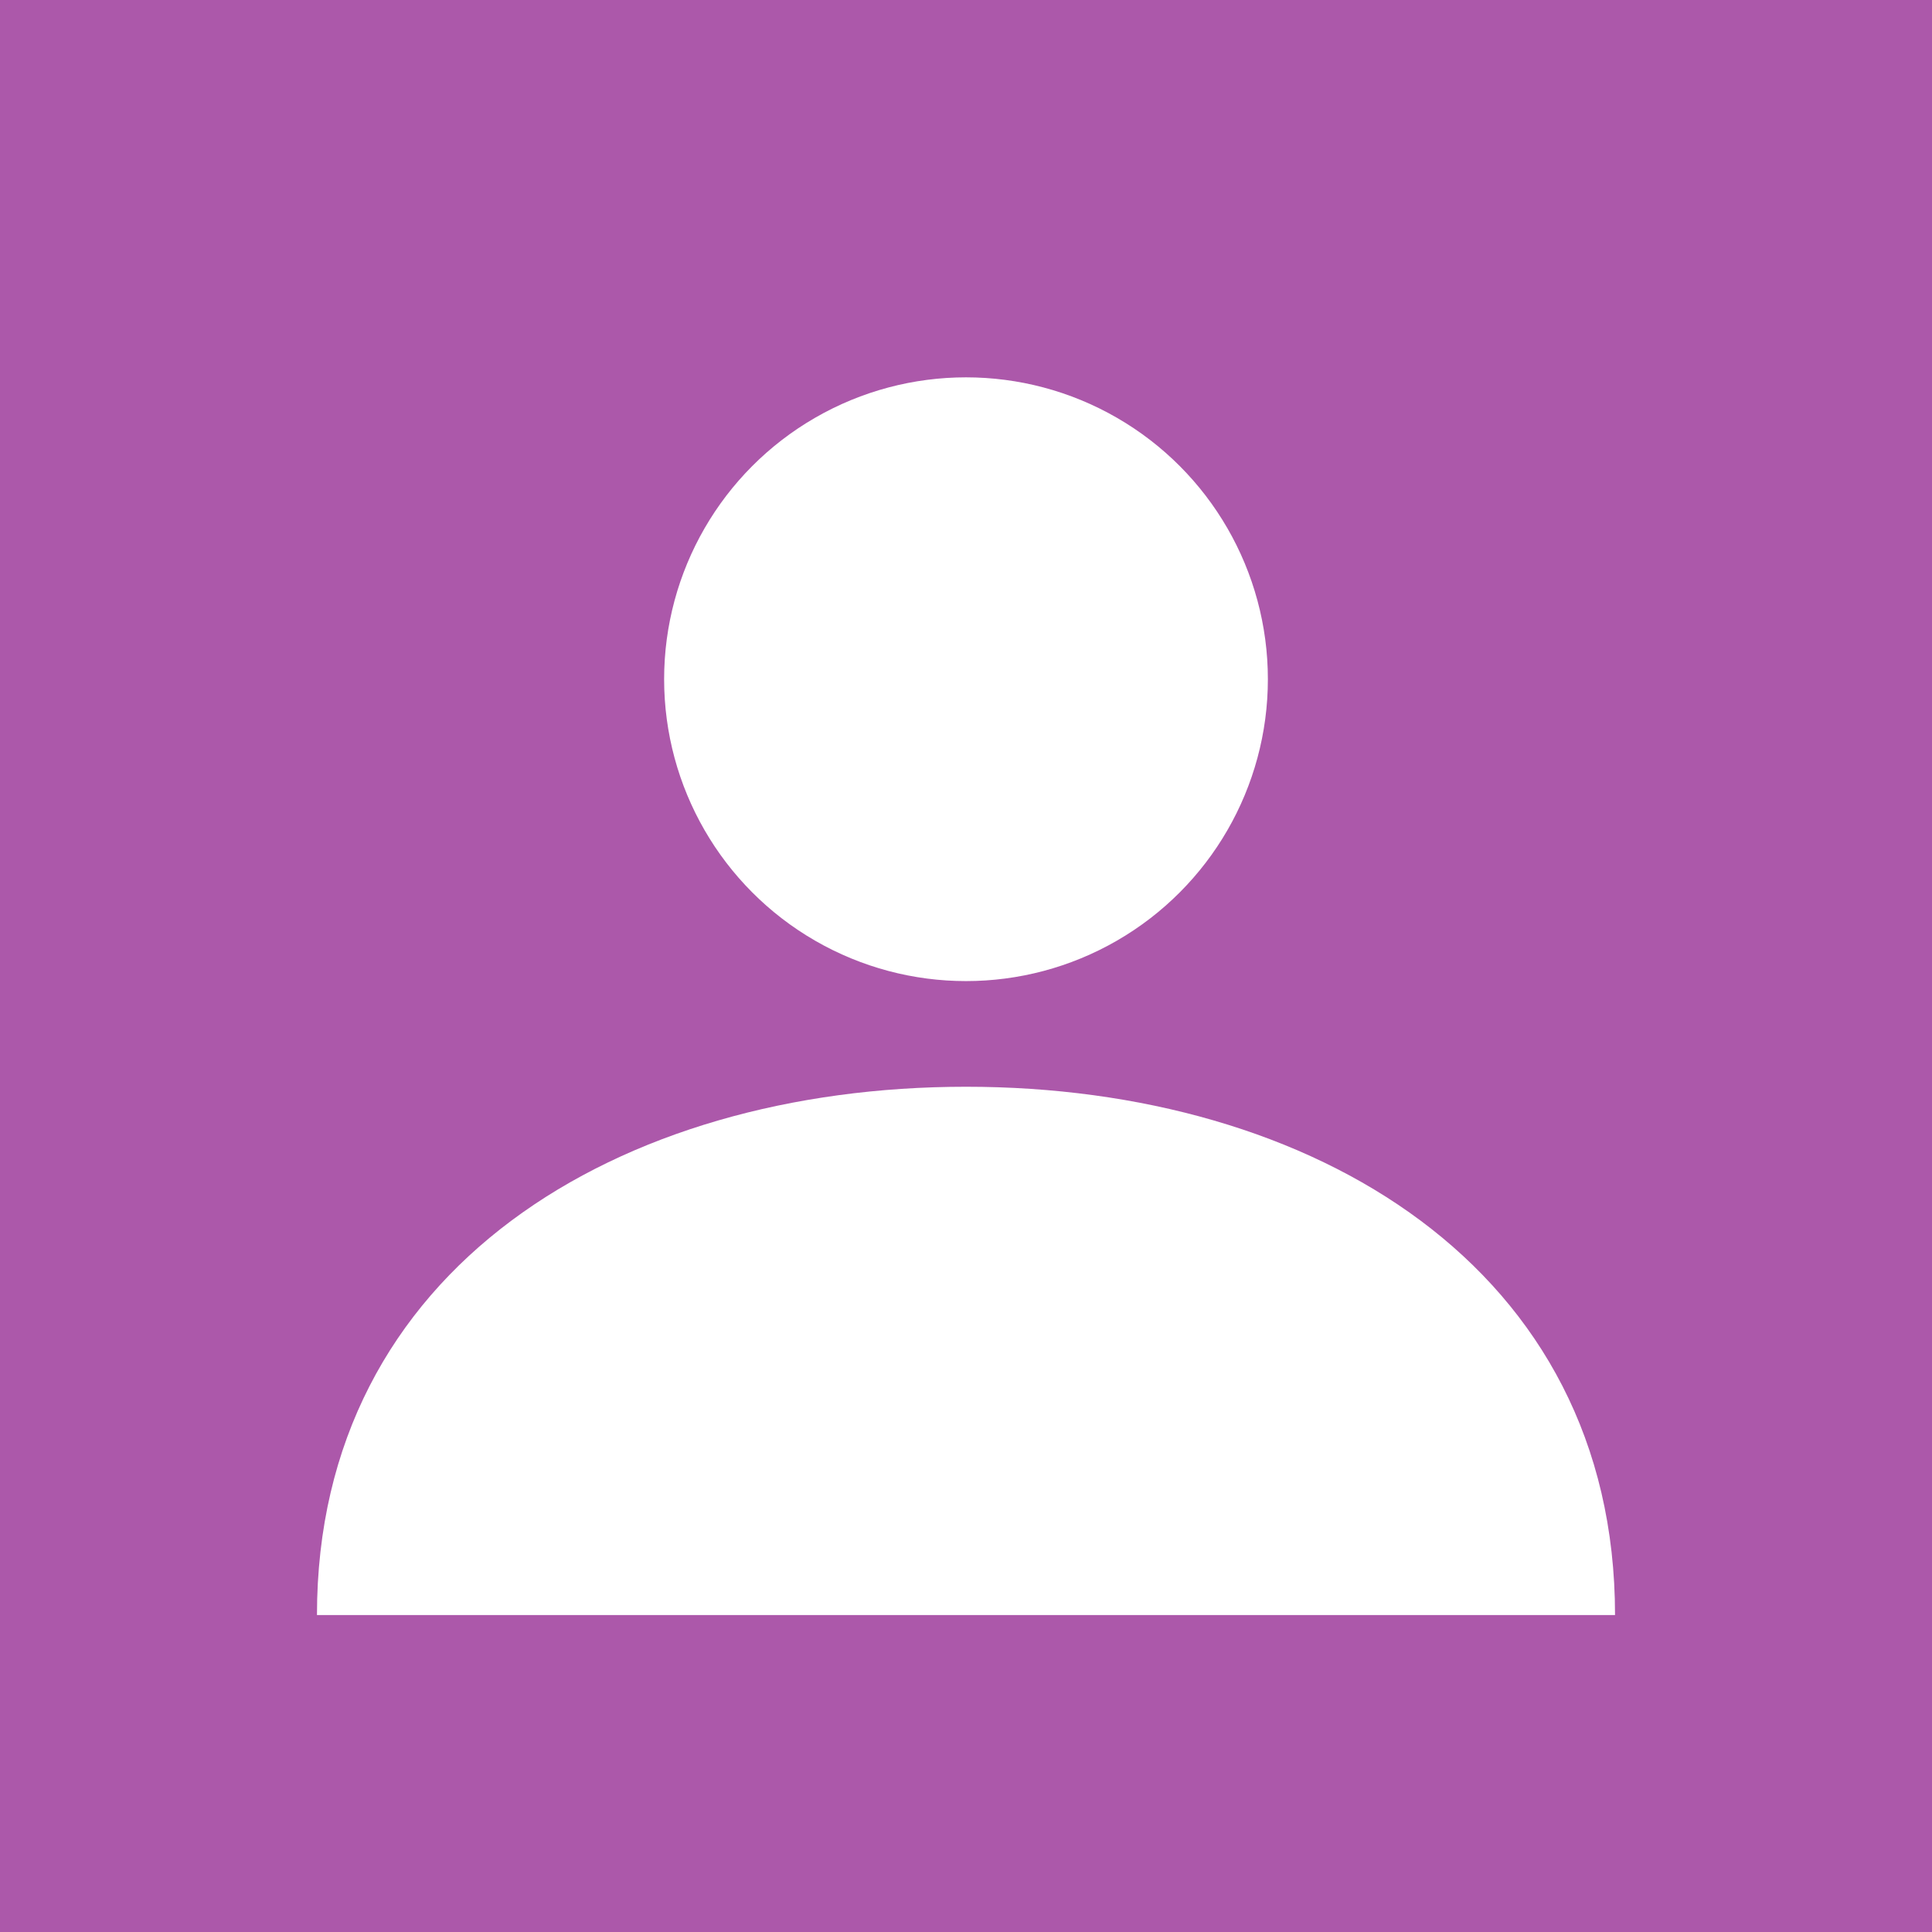 <svg xmlns="http://www.w3.org/2000/svg" viewBox="0 0 256 256"><rect fill="#ac58aa" width="256" height="256"/><circle fill="#fff" cx="128" cy="90" r="40"/><path fill="#fff" d="M214,214H42c0-46,40-70,86-70s86,24,86,70Z"/></svg>
